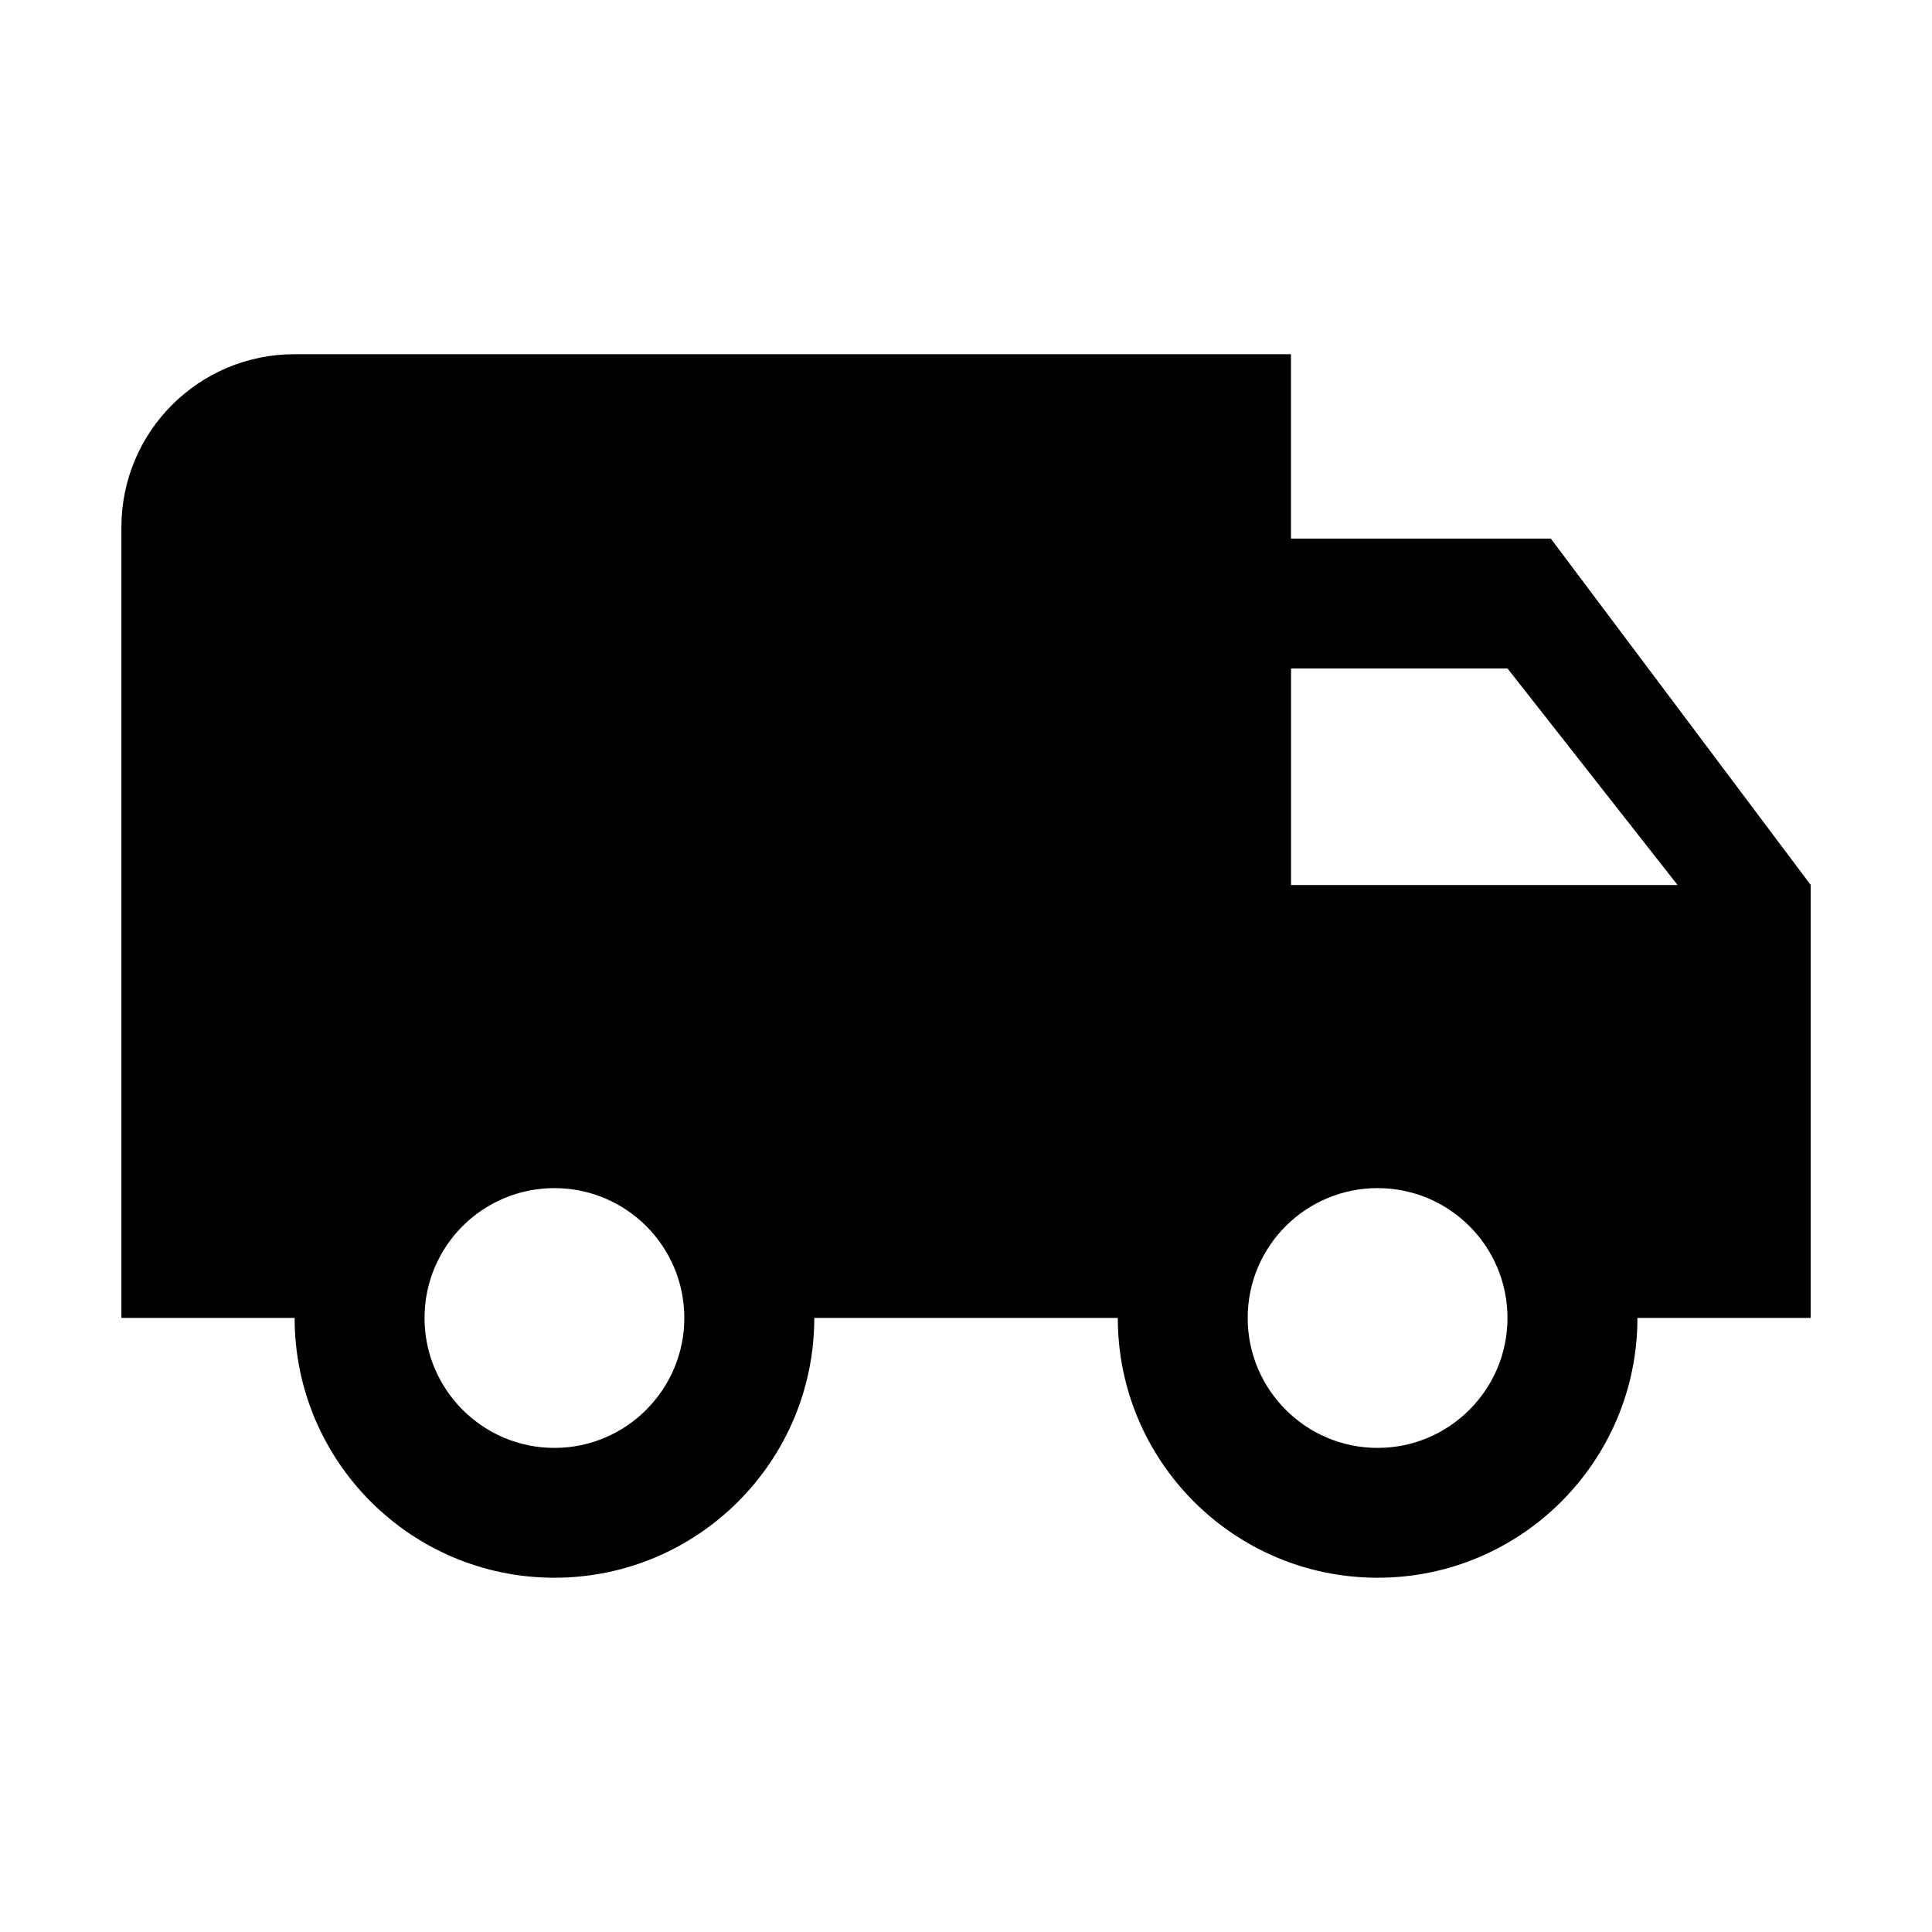 <?xml version="1.0" encoding="iso-8859-1"?>
<!-- Generator: Adobe Illustrator 18.0.0, SVG Export Plug-In . SVG Version: 6.00 Build 0)  -->
<!DOCTYPE svg PUBLIC "-//W3C//DTD SVG 1.1//EN" "http://www.w3.org/Graphics/SVG/1.1/DTD/svg11.dtd">
<svg version="1.1" id="Layer_1" xmlns="http://www.w3.org/2000/svg" xmlns:xlink="http://www.w3.org/1999/xlink" x="0px" y="0px"
	 viewBox="0 0 30 30" style="enable-background:new 0 0 30 30;" xml:space="preserve">
<path d="M21.391,22.483c-1.115,0-2.017-0.907-2.017-2.017c0-1.116,0.903-2.017,2.017-2.017
	c1.113,0,2.017,0.901,2.017,2.017C23.409,21.577,22.504,22.483,21.391,22.483z M23.409,10.38l2.64,3.362h-6.002V10.38 M8.609,22.483
	c-1.114,0-2.017-0.907-2.017-2.017c0-1.116,0.904-2.017,2.017-2.017c1.113,0,2.017,0.901,2.017,2.017
	C10.626,21.577,9.721,22.483,8.609,22.483z M24.081,8.363h-4.035V5.5H4.575c-1.487,0-2.69,1.201-2.69,2.689v12.276h2.69
	c0,2.226,1.805,4.034,4.034,4.034c2.228,0,4.035-1.809,4.035-4.034h4.713c0,2.226,1.805,4.034,4.035,4.034
	c2.228,0,4.034-1.809,4.034-4.034h2.69v-6.724L24.081,8.363z"/>
</svg>
